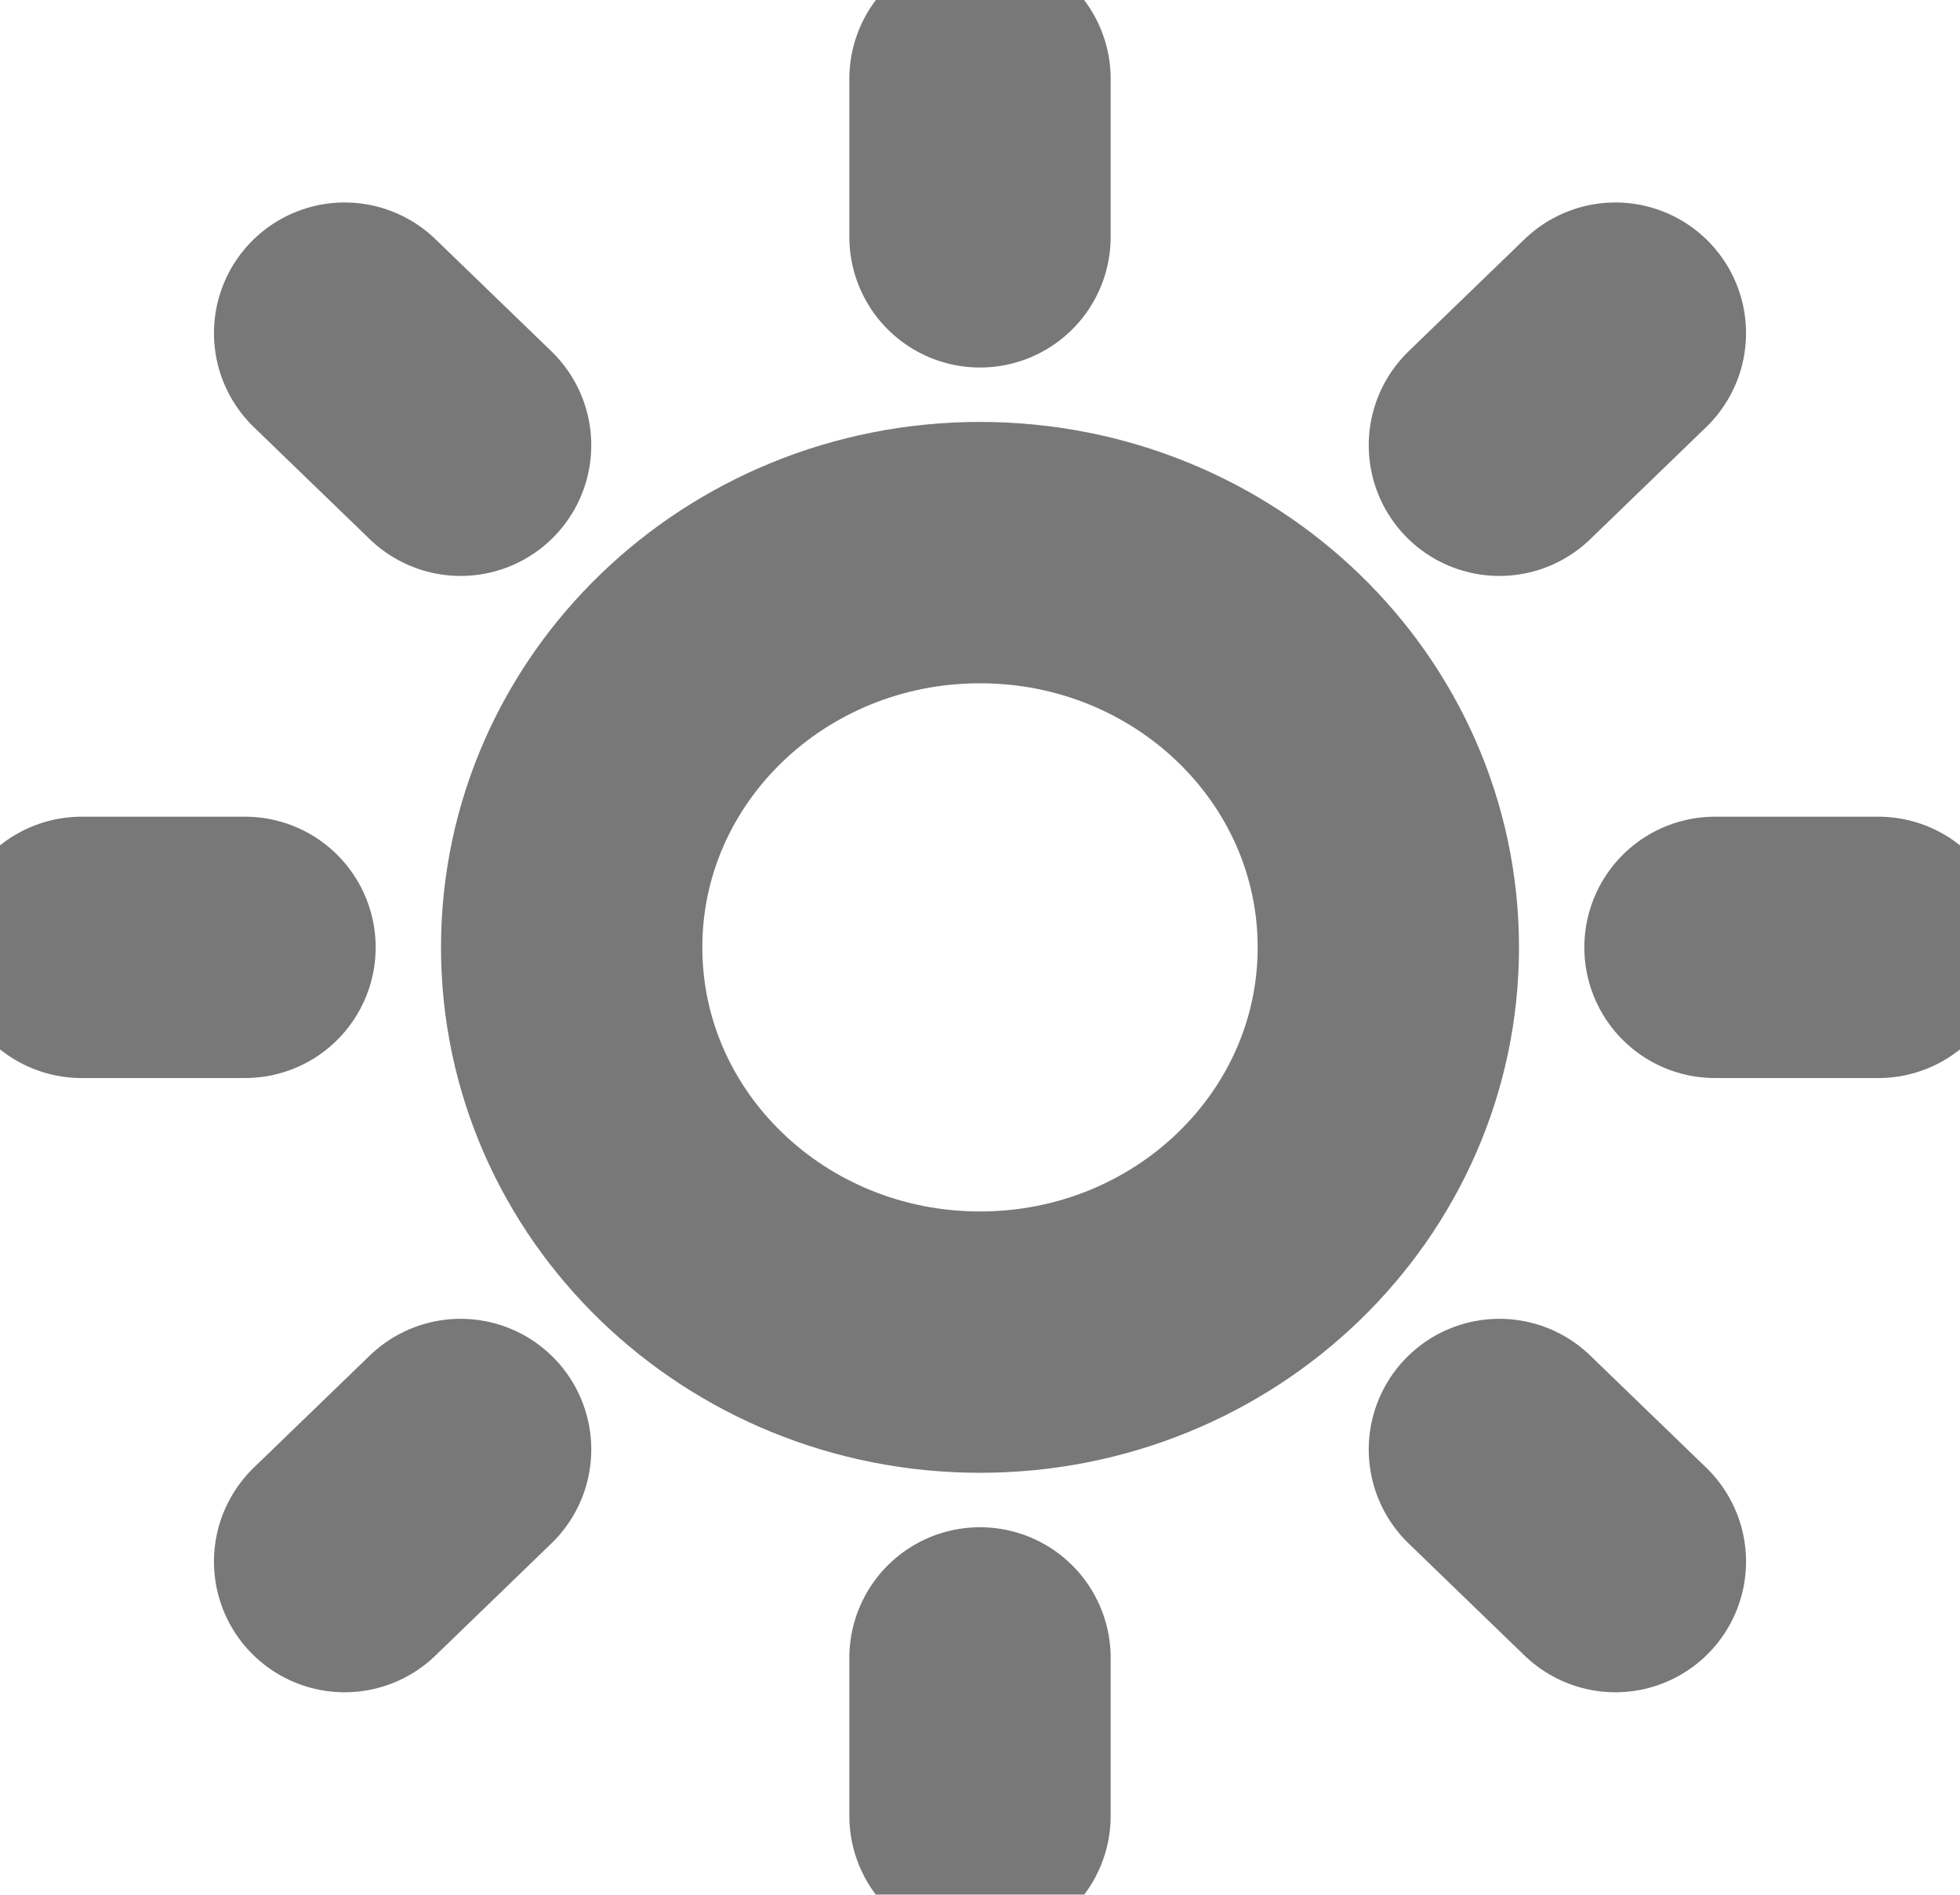 <svg width="30" height="29" viewBox="0 0 30 29" fill="none" xmlns="http://www.w3.org/2000/svg">
<g opacity="0.6" clip-path="url(#clip0_331_3210)">
<path d="M15 1.208V3.625M15 25.375V27.792M5.275 5.099L7.05 6.815M22.95 22.185L24.725 23.901M1.25 14.5H3.75M26.25 14.5H28.75M5.275 23.901L7.05 22.185M22.95 6.815L24.725 5.099M21.25 14.5C21.25 17.837 18.452 20.542 15 20.542C11.548 20.542 8.75 17.837 8.75 14.5C8.75 11.163 11.548 8.458 15 8.458C18.452 8.458 21.25 11.163 21.25 14.5Z" stroke="#1E1E1E" stroke-width="4" stroke-linecap="round" stroke-linejoin="round"/>
</g>
<defs>
<clipPath id="clip0_331_3210">
<rect width="30" height="29" fill="white"/>
</clipPath>
</defs>
</svg>
